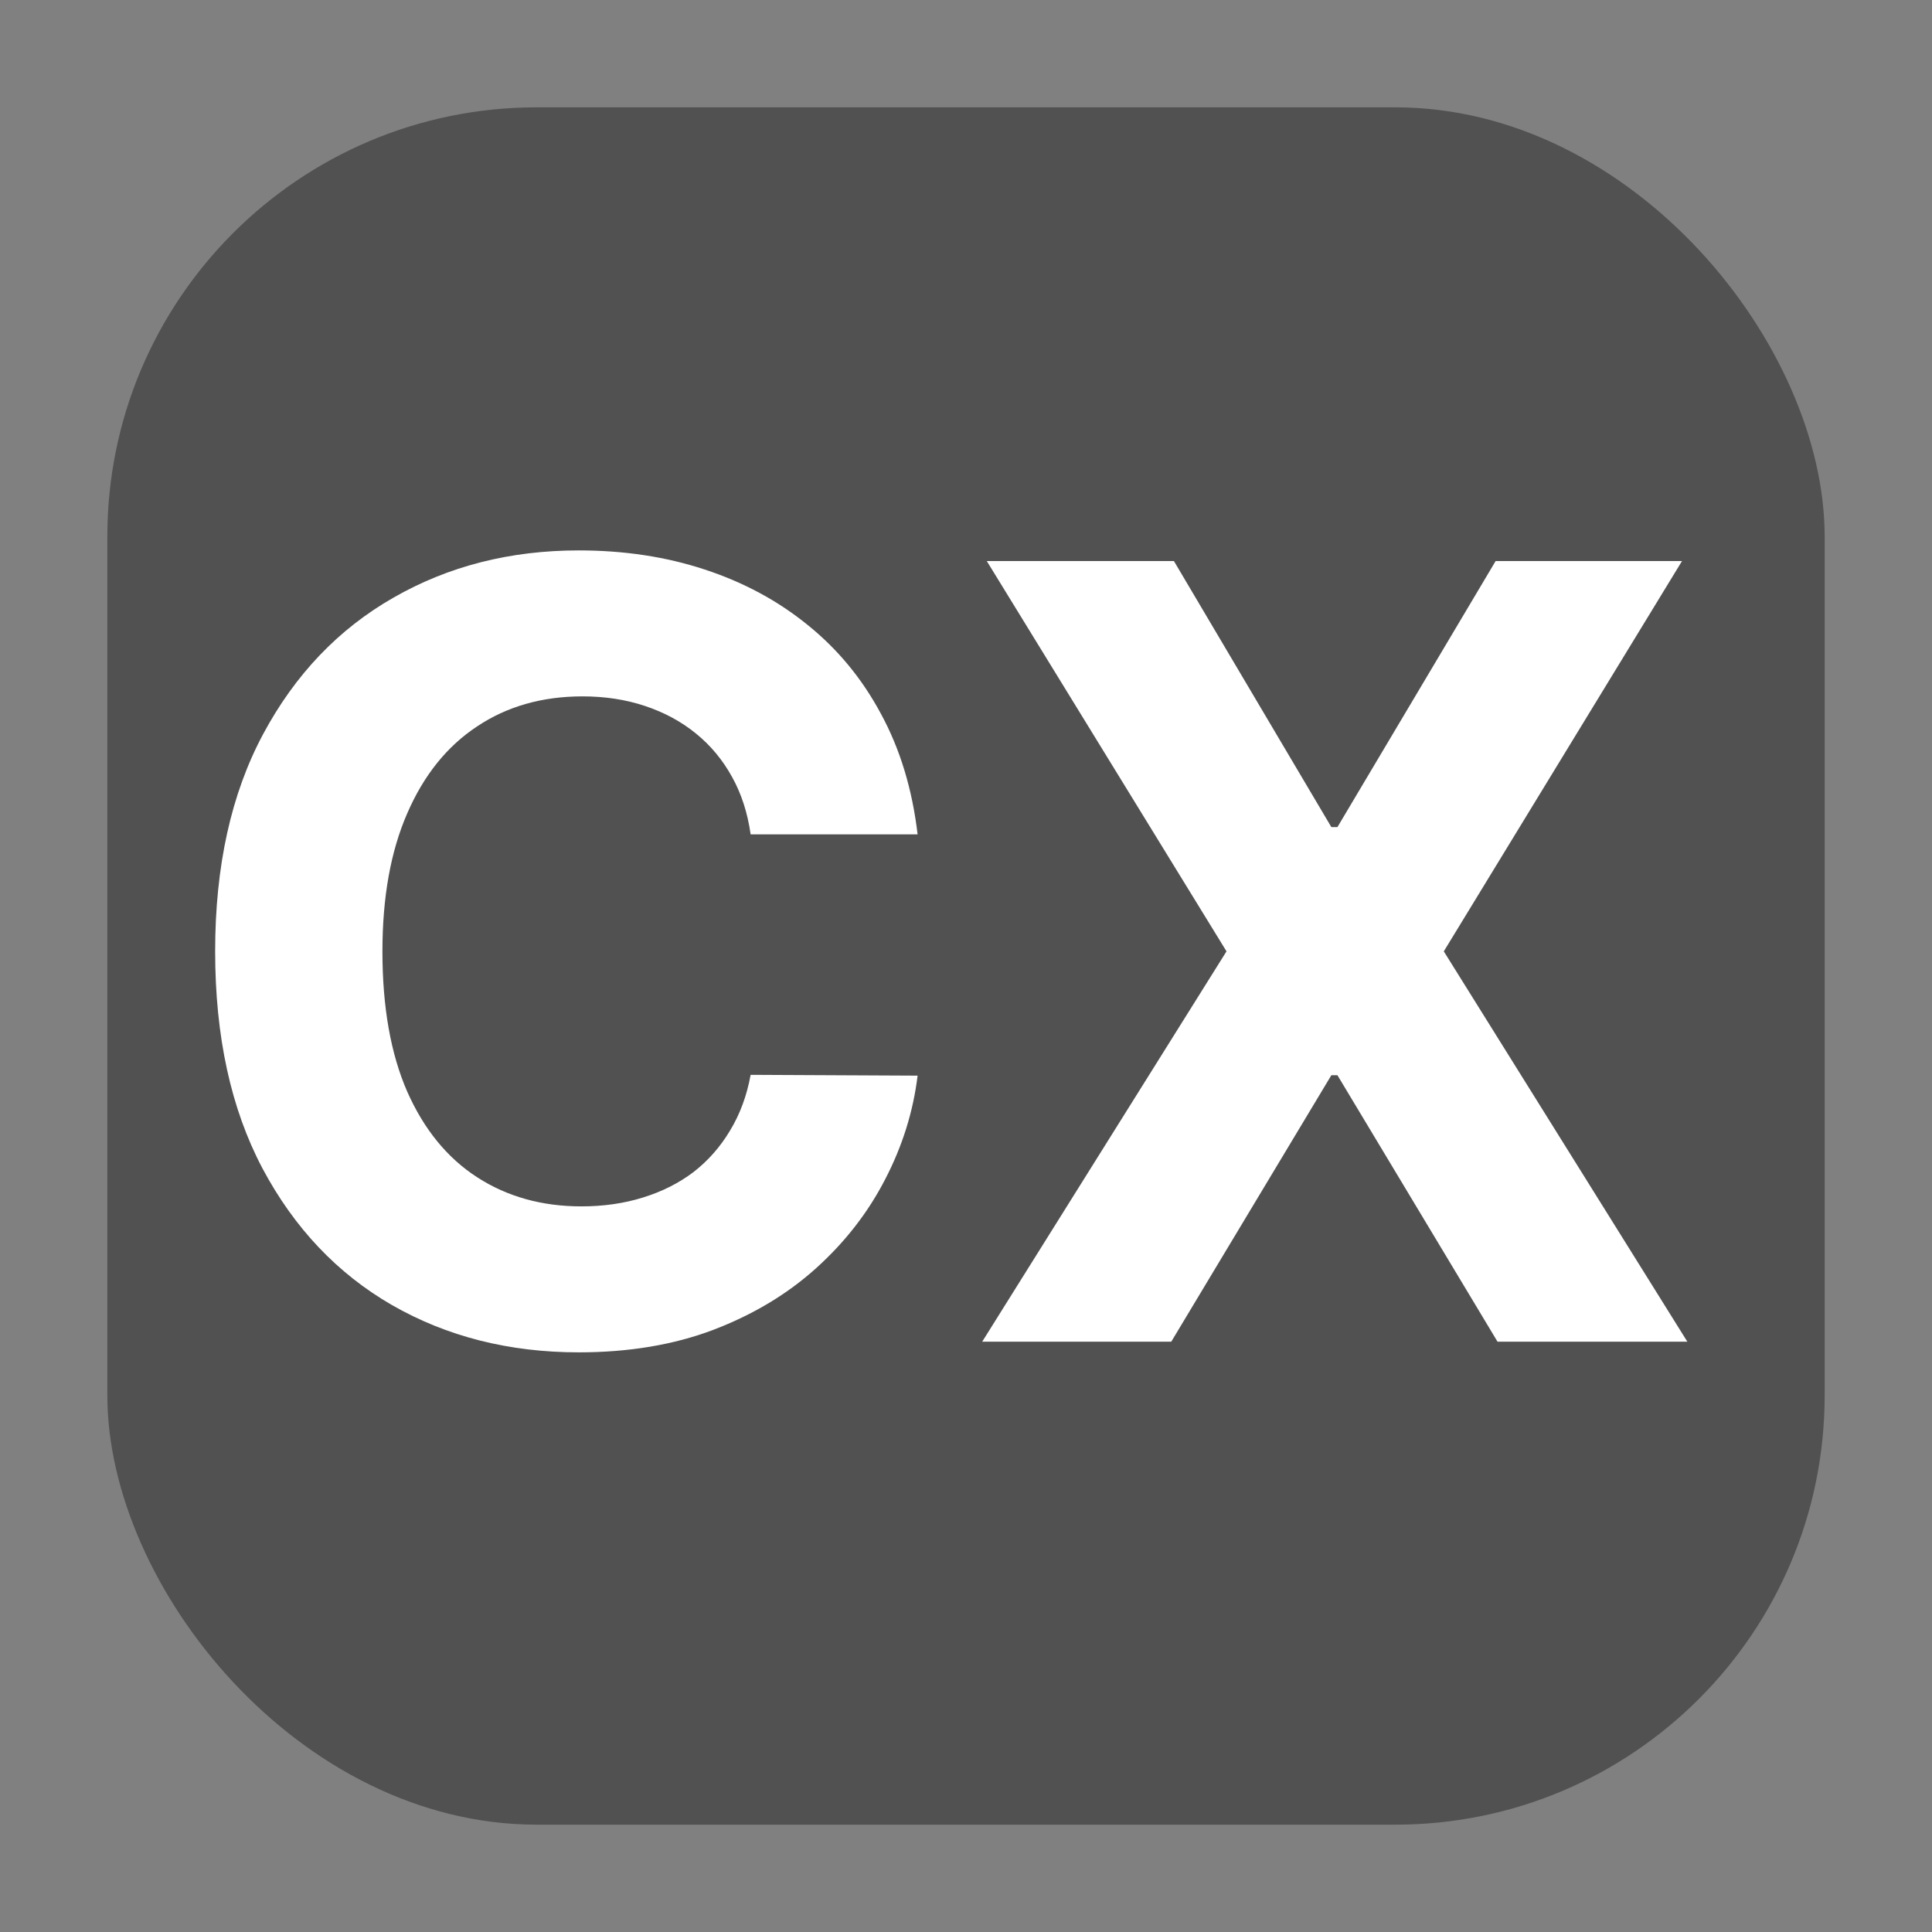 <svg width="36" height="36" viewBox="0 0 36 36" fill="none" xmlns="http://www.w3.org/2000/svg">
<rect x="0" y="0" width="36" height="36" fill="#808080" stroke="none"/>
<rect x="2" y="2" width="32" height="32" rx="8" fill="#515151"/>
<path d="M17.098 15.547H13.987C13.93 15.144 13.814 14.787 13.639 14.474C13.464 14.157 13.239 13.887 12.964 13.665C12.69 13.442 12.373 13.272 12.013 13.153C11.658 13.035 11.272 12.976 10.855 12.976C10.102 12.976 9.447 13.163 8.888 13.537C8.329 13.906 7.896 14.446 7.588 15.156C7.28 15.862 7.126 16.719 7.126 17.727C7.126 18.764 7.28 19.635 7.588 20.341C7.901 21.046 8.336 21.579 8.895 21.939C9.454 22.299 10.1 22.479 10.834 22.479C11.246 22.479 11.627 22.424 11.977 22.315C12.332 22.206 12.647 22.048 12.922 21.84C13.197 21.626 13.424 21.368 13.604 21.065C13.788 20.762 13.916 20.417 13.987 20.028L17.098 20.043C17.017 20.71 16.816 21.354 16.494 21.974C16.177 22.59 15.749 23.142 15.209 23.629C14.674 24.112 14.035 24.496 13.291 24.78C12.553 25.059 11.717 25.199 10.784 25.199C9.487 25.199 8.327 24.905 7.304 24.318C6.286 23.731 5.481 22.881 4.889 21.768C4.302 20.656 4.009 19.309 4.009 17.727C4.009 16.141 4.307 14.792 4.903 13.679C5.5 12.566 6.31 11.719 7.332 11.136C8.355 10.549 9.506 10.256 10.784 10.256C11.627 10.256 12.408 10.374 13.128 10.611C13.852 10.848 14.494 11.193 15.053 11.648C15.611 12.098 16.066 12.649 16.416 13.303C16.771 13.956 16.999 14.704 17.098 15.547ZM21.874 10.454L24.808 15.412H24.921L27.869 10.454H31.342L26.903 17.727L31.441 25H27.904L24.921 20.035H24.808L21.825 25H18.302L22.854 17.727L18.387 10.454H21.874Z" fill="white"/>
</svg>
